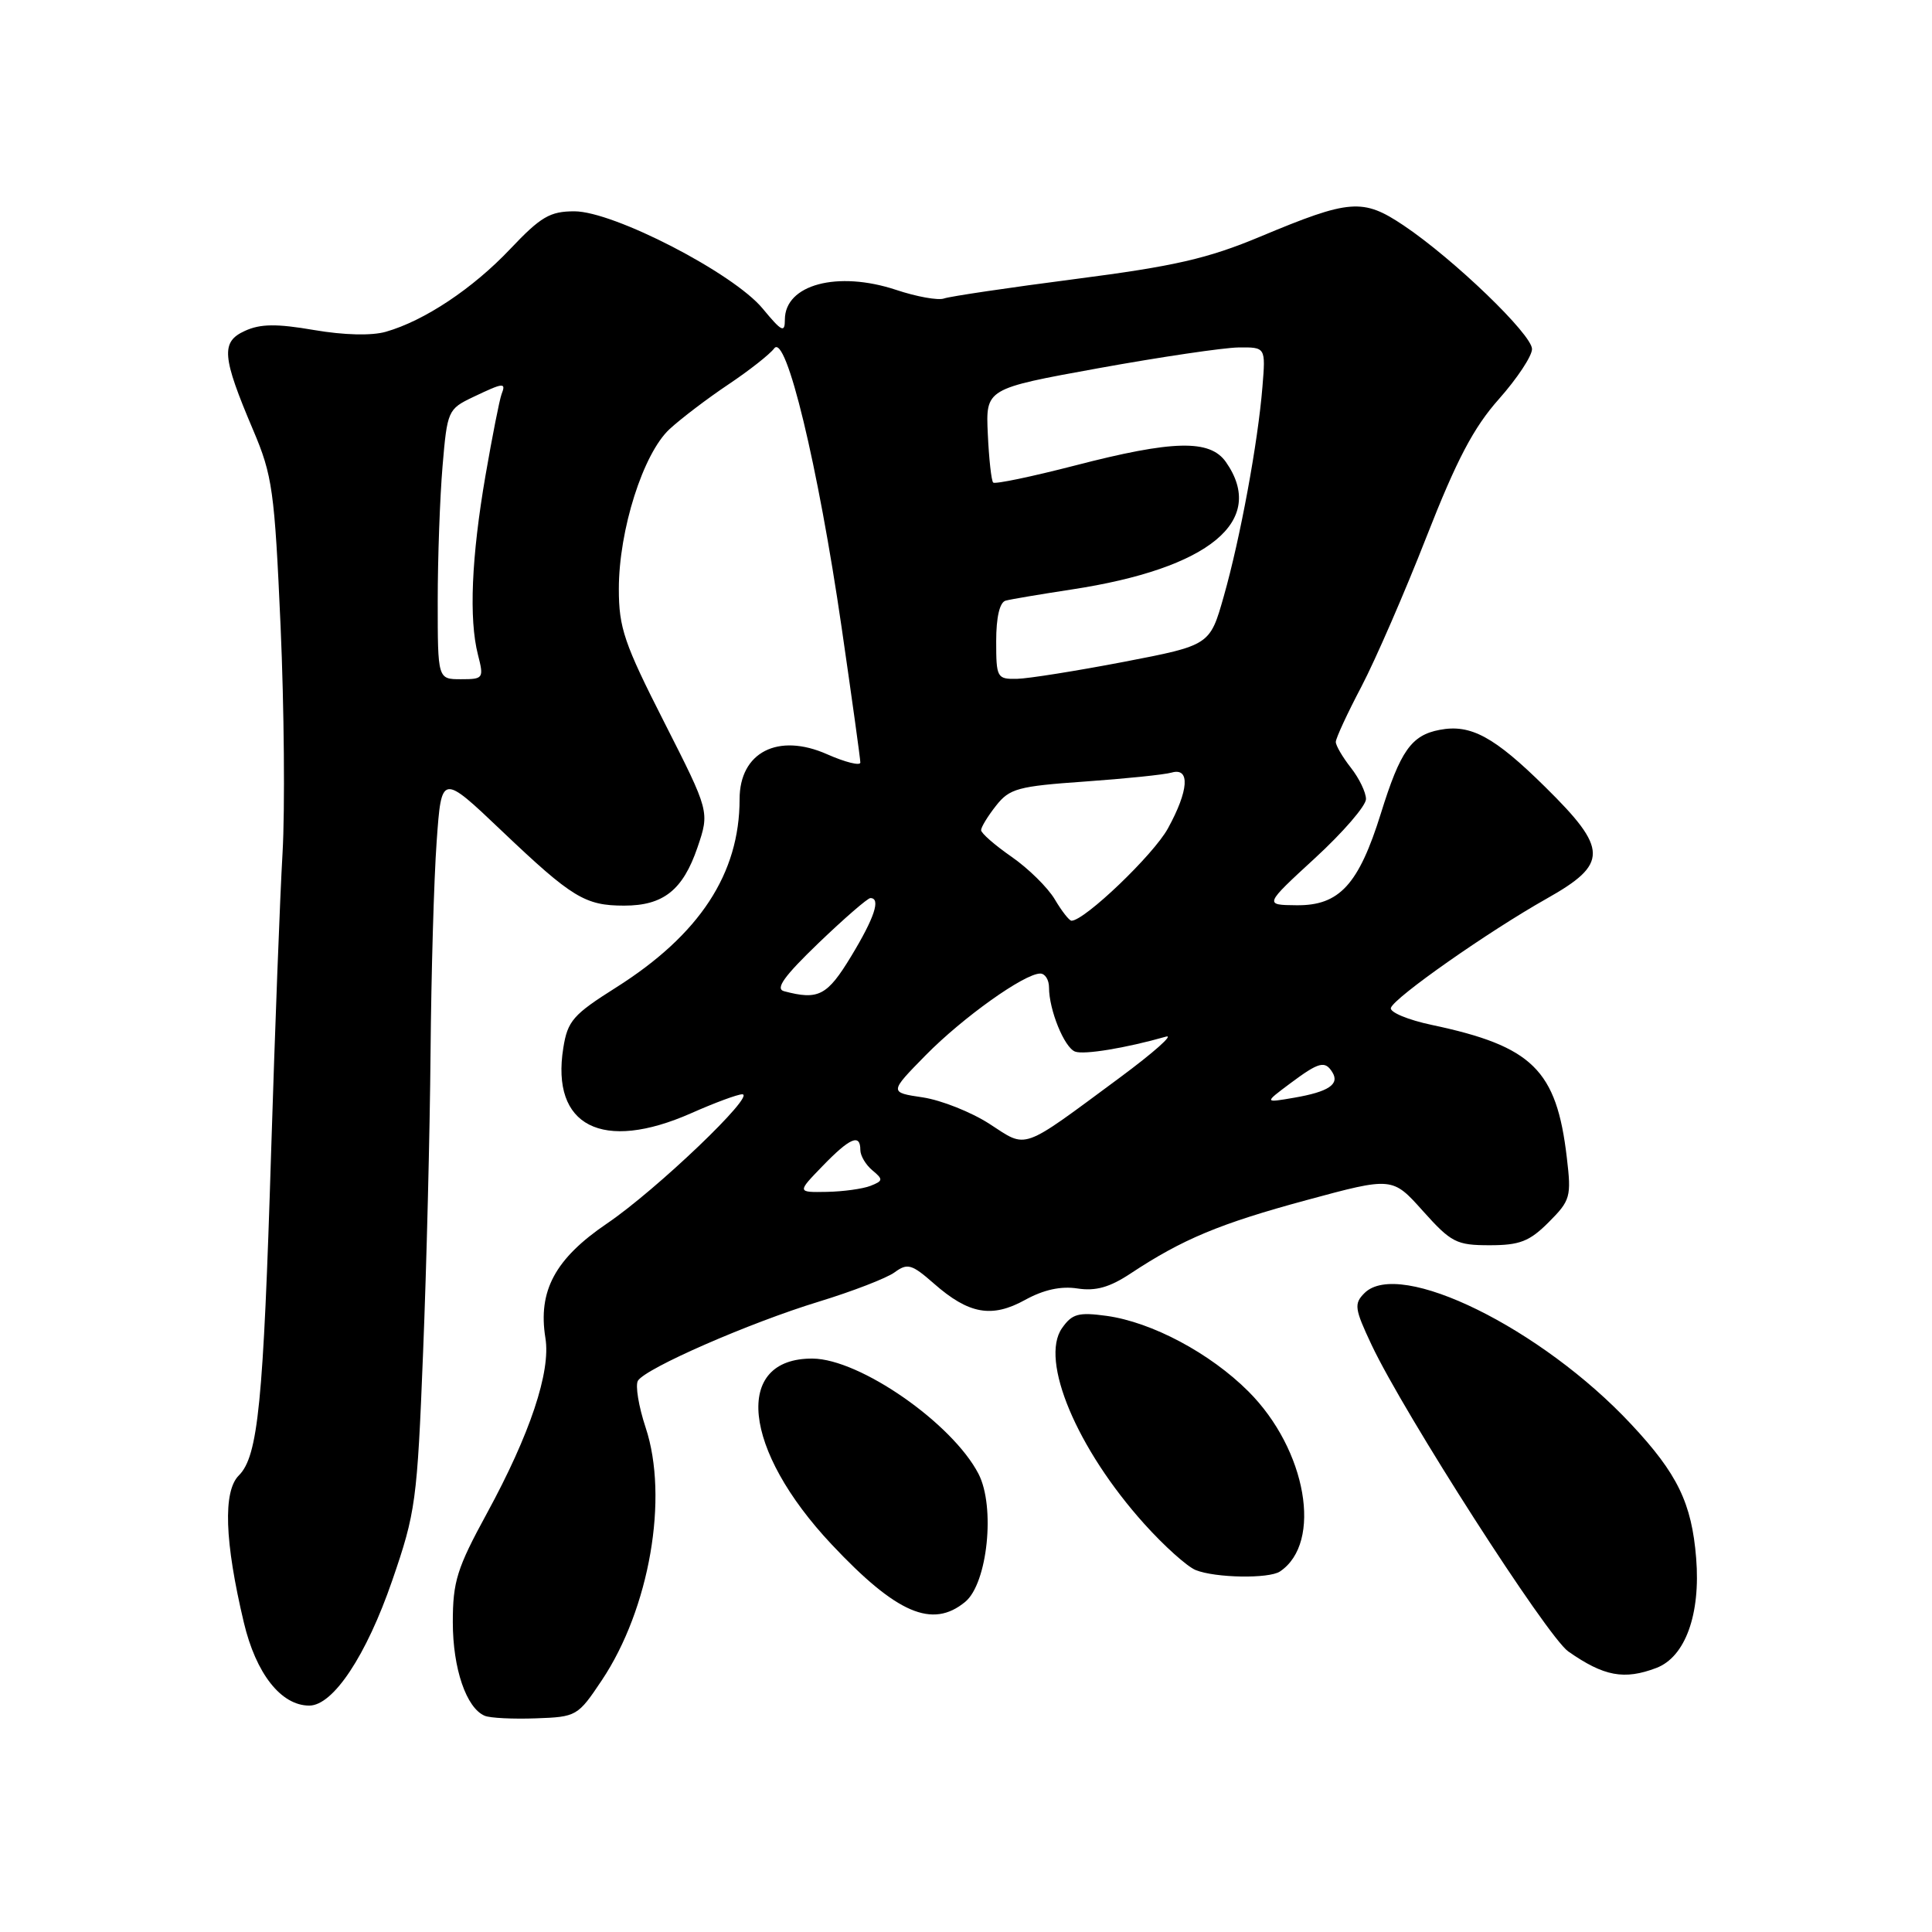 <?xml version="1.0" encoding="UTF-8" standalone="no"?>
<!DOCTYPE svg PUBLIC "-//W3C//DTD SVG 1.1//EN" "http://www.w3.org/Graphics/SVG/1.1/DTD/svg11.dtd" >
<svg xmlns="http://www.w3.org/2000/svg" xmlns:xlink="http://www.w3.org/1999/xlink" version="1.1" viewBox="0 0 256 256">
 <g >
 <path fill="currentColor"
d=" M 79.74 222.65 C 86.07 213.18 88.63 198.43 85.55 189.16 C 84.62 186.35 84.16 183.55 84.53 182.95 C 85.56 181.29 99.31 175.28 108.48 172.48 C 112.96 171.11 117.49 169.36 118.54 168.59 C 120.25 167.34 120.81 167.50 123.75 170.08 C 128.37 174.14 131.42 174.68 135.84 172.24 C 138.29 170.89 140.58 170.39 142.77 170.73 C 145.18 171.10 147.04 170.58 149.80 168.75 C 156.68 164.20 161.61 162.14 173.09 159.03 C 184.50 155.94 184.50 155.94 188.55 160.47 C 192.29 164.64 192.98 165.00 197.38 165.00 C 201.37 165.00 202.66 164.50 205.21 161.95 C 208.09 159.06 208.23 158.59 207.61 153.37 C 206.25 141.76 203.06 138.63 189.73 135.81 C 186.56 135.14 184.12 134.12 184.30 133.55 C 184.74 132.17 197.23 123.42 204.93 119.08 C 213.14 114.46 213.12 112.53 204.75 104.28 C 197.99 97.61 194.87 95.92 190.76 96.71 C 187.01 97.42 185.55 99.50 182.98 107.76 C 180.03 117.23 177.47 120.01 171.80 119.95 C 167.50 119.91 167.50 119.91 174.25 113.70 C 177.96 110.29 181.00 106.77 181.00 105.88 C 181.00 105.00 180.10 103.13 179.00 101.73 C 177.90 100.33 177.00 98.79 177.00 98.31 C 177.00 97.83 178.53 94.52 180.40 90.97 C 182.26 87.41 186.14 78.49 189.01 71.15 C 193.01 60.93 195.26 56.64 198.62 52.87 C 201.03 50.15 203.00 47.18 203.00 46.25 C 203.00 44.32 192.64 34.34 186.00 29.88 C 180.58 26.25 178.88 26.38 167.00 31.35 C 160.01 34.27 155.65 35.27 142.50 36.97 C 133.70 38.11 125.87 39.27 125.09 39.55 C 124.32 39.83 121.46 39.32 118.74 38.41 C 110.99 35.84 104.00 37.70 104.00 42.35 C 104.00 44.16 103.59 43.95 101.06 40.89 C 97.19 36.20 81.32 28.00 76.11 28.00 C 72.87 28.00 71.65 28.72 67.60 33.00 C 62.64 38.24 56.24 42.50 51.13 43.96 C 49.27 44.50 45.58 44.41 41.61 43.73 C 36.66 42.88 34.51 42.90 32.46 43.84 C 29.24 45.30 29.40 47.23 33.55 57.00 C 36.10 63.00 36.38 64.99 37.18 83.00 C 37.65 93.72 37.77 107.22 37.44 113.00 C 37.10 118.78 36.43 136.55 35.93 152.50 C 34.90 185.90 34.20 192.95 31.65 195.50 C 29.53 197.61 29.76 204.25 32.31 214.99 C 33.92 221.78 37.25 226.00 40.98 226.00 C 44.15 226.00 48.55 219.36 51.97 209.43 C 55.08 200.41 55.28 198.95 56.06 179.23 C 56.52 167.83 56.96 149.95 57.05 139.50 C 57.14 129.05 57.50 116.45 57.86 111.50 C 58.50 102.50 58.50 102.50 66.50 110.11 C 75.80 118.95 77.52 120.00 82.71 120.00 C 87.90 120.00 90.49 117.94 92.42 112.29 C 94.03 107.55 94.03 107.55 88.02 95.71 C 82.70 85.25 82.00 83.19 82.00 78.04 C 82.00 70.23 85.22 60.10 88.72 56.86 C 90.25 55.45 93.75 52.79 96.50 50.95 C 99.25 49.11 101.99 46.96 102.59 46.16 C 104.15 44.09 108.40 61.69 111.52 83.15 C 112.88 92.52 114.00 100.57 114.00 101.04 C 114.00 101.50 112.01 101.01 109.59 99.94 C 103.09 97.06 98.00 99.68 98.00 105.89 C 98.00 115.77 92.70 123.85 81.63 130.85 C 75.94 134.44 75.21 135.27 74.64 138.86 C 72.98 149.23 79.81 152.71 91.60 147.50 C 94.71 146.12 97.74 145.00 98.35 145.00 C 100.24 145.00 86.95 157.70 80.43 162.12 C 73.55 166.79 71.26 171.05 72.27 177.30 C 73.00 181.76 70.23 190.04 64.51 200.54 C 60.55 207.80 60.00 209.56 60.00 214.95 C 60.00 221.09 61.79 226.33 64.23 227.35 C 64.93 227.65 67.97 227.80 71.00 227.69 C 76.39 227.50 76.56 227.41 79.74 222.65 Z  M 219.48 221.01 C 223.31 219.55 225.35 213.91 224.75 206.46 C 224.16 199.17 222.28 195.28 216.14 188.72 C 204.25 175.99 185.42 166.73 180.80 171.34 C 179.39 172.75 179.48 173.40 181.74 178.20 C 186.04 187.32 205.00 216.86 207.81 218.83 C 212.53 222.13 215.21 222.63 219.48 221.01 Z  M 127.90 212.25 C 130.85 209.81 131.91 199.66 129.66 195.30 C 126.19 188.59 113.93 180.07 107.68 180.02 C 97.13 179.94 98.36 192.06 110.20 204.65 C 118.81 213.81 123.55 215.85 127.90 212.25 Z  M 169.60 208.23 C 175.29 204.43 173.13 192.08 165.43 184.38 C 160.35 179.30 152.63 175.19 146.63 174.36 C 142.89 173.85 142.06 174.08 140.72 175.99 C 137.75 180.23 142.69 191.99 151.62 201.92 C 154.23 204.83 157.30 207.58 158.43 208.04 C 161.03 209.09 168.14 209.21 169.60 208.23 Z  M 109.00 154.50 C 112.63 150.75 114.00 150.17 114.00 152.38 C 114.00 153.14 114.72 154.35 115.60 155.08 C 117.05 156.28 117.02 156.47 115.35 157.13 C 114.33 157.53 111.72 157.89 109.55 157.93 C 105.61 158.00 105.61 158.00 109.00 154.50 Z  M 131.11 148.92 C 128.70 147.36 124.72 145.78 122.28 145.41 C 117.82 144.75 117.82 144.75 122.66 139.82 C 127.59 134.81 135.74 129.00 137.84 129.00 C 138.48 129.00 139.00 129.83 139.00 130.85 C 139.00 133.81 141.02 138.79 142.45 139.34 C 143.62 139.79 149.15 138.88 154.50 137.36 C 155.60 137.04 152.86 139.47 148.42 142.76 C 135.11 152.60 136.19 152.21 131.11 148.92 Z  M 170.94 143.57 C 174.77 140.71 175.57 140.50 176.55 142.09 C 177.53 143.67 176.03 144.67 171.50 145.45 C 167.50 146.14 167.50 146.14 170.94 143.57 Z  M 103.89 131.34 C 102.69 131.02 103.90 129.35 108.47 124.95 C 111.88 121.68 114.97 119.00 115.33 119.00 C 116.74 119.00 115.88 121.60 112.79 126.70 C 109.61 131.95 108.45 132.55 103.89 131.34 Z  M 139.76 119.16 C 138.83 117.60 136.26 115.07 134.04 113.53 C 131.82 111.99 130.00 110.40 130.00 110.00 C 130.00 109.60 130.89 108.14 131.98 106.76 C 133.77 104.48 134.89 104.18 143.73 103.56 C 149.10 103.18 154.29 102.65 155.25 102.37 C 157.73 101.66 157.52 104.74 154.75 109.78 C 152.84 113.26 143.71 122.00 141.98 122.00 C 141.68 122.00 140.68 120.72 139.76 119.16 Z  M 58.00 79.65 C 58.00 73.96 58.29 65.91 58.64 61.77 C 59.26 54.43 59.36 54.20 62.67 52.62 C 66.76 50.67 67.08 50.64 66.45 52.26 C 66.19 52.96 65.23 57.80 64.33 63.01 C 62.47 73.81 62.12 82.02 63.33 86.75 C 64.13 89.89 64.06 90.00 61.08 90.00 C 58.00 90.00 58.00 90.00 58.00 79.65 Z  M 132.00 84.97 C 132.00 81.79 132.46 79.81 133.25 79.59 C 133.94 79.40 137.88 78.74 142.00 78.11 C 160.26 75.33 167.90 69.02 162.44 61.22 C 160.32 58.20 155.44 58.31 142.41 61.69 C 136.71 63.16 131.84 64.18 131.60 63.94 C 131.36 63.70 131.04 60.80 130.89 57.50 C 130.61 51.50 130.61 51.50 145.55 48.79 C 153.77 47.30 162.12 46.07 164.10 46.04 C 167.71 46.00 167.71 46.00 167.28 51.25 C 166.69 58.59 164.35 71.30 162.16 79.00 C 160.32 85.50 160.32 85.50 148.91 87.70 C 142.63 88.90 136.26 89.92 134.75 89.95 C 132.11 90.00 132.00 89.80 132.00 84.97 Z "/>
</g>
</svg>